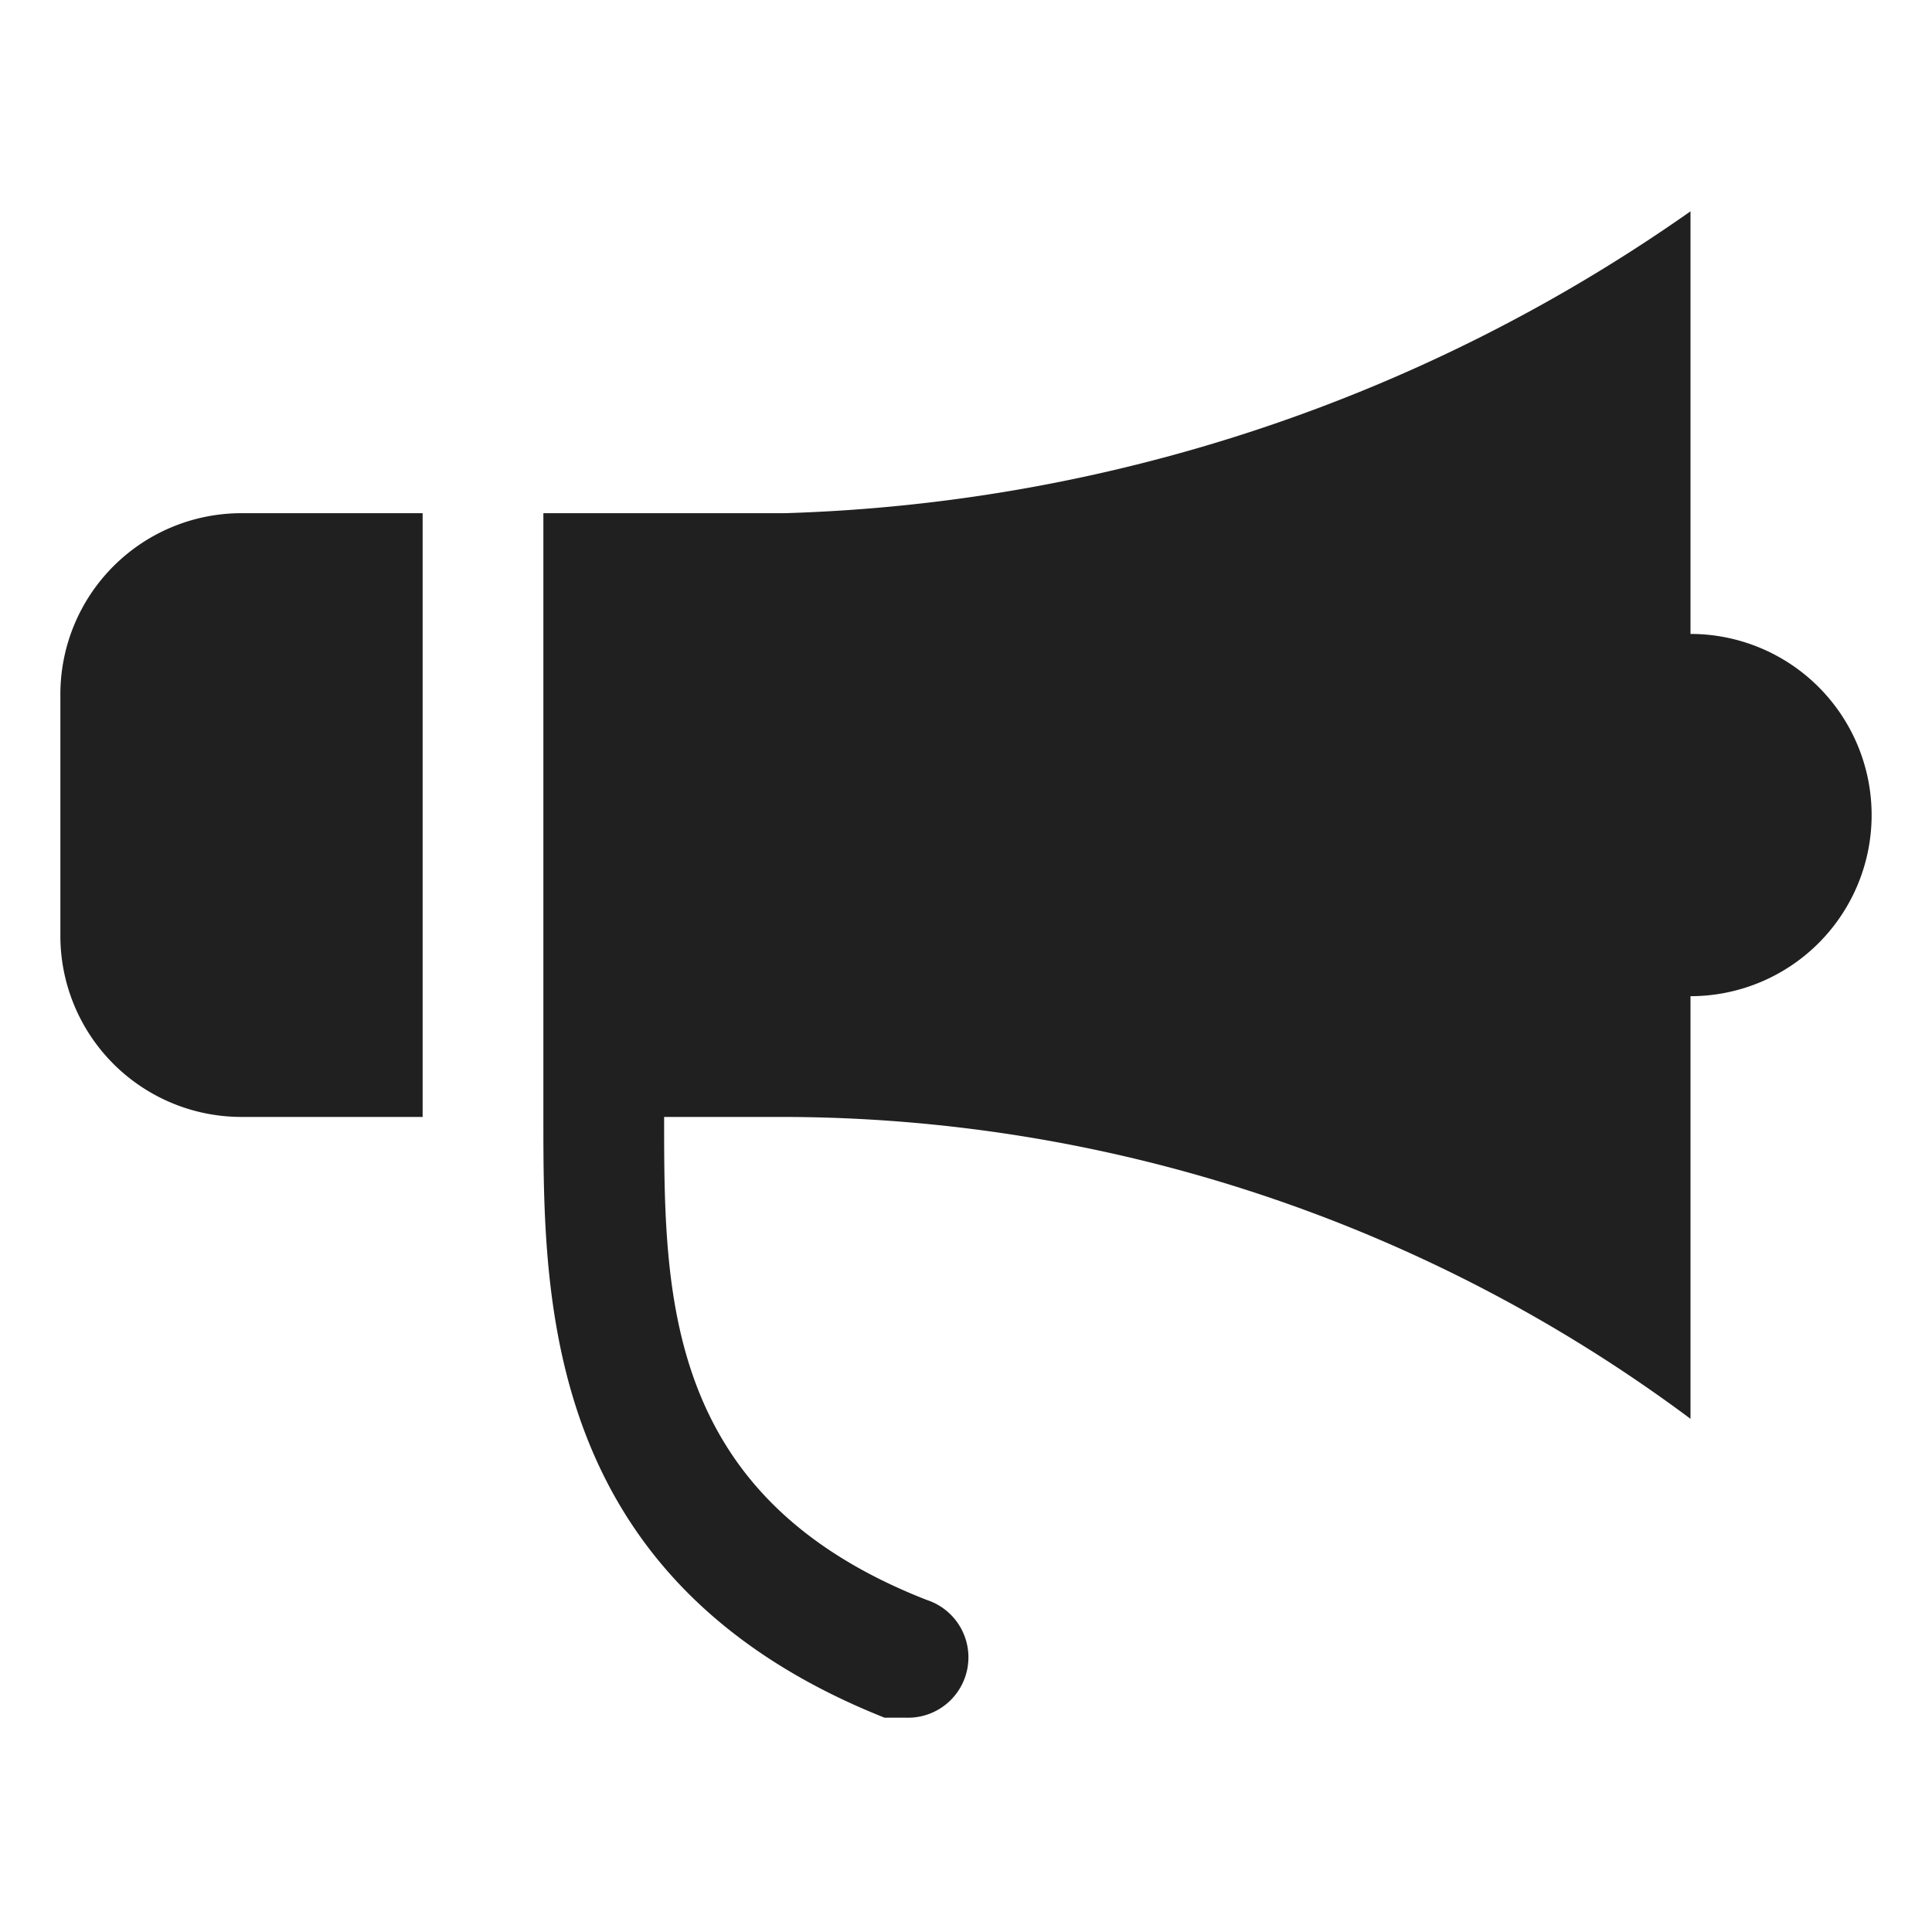 <svg xmlns="http://www.w3.org/2000/svg" viewBox="0 0 64 64" aria-labelledby="title" aria-describedby="desc"><path data-name="layer1" d="M56 21V7a55 55 0 0 1-30 10h-8v20c0 6.1 0 15.4 11.3 19.9h.7a2 2 0 0 0 .7-3.9C22 49.6 22 42.9 22 37h4a50.4 50.4 0 0 1 30 10V33a6 6 0 1 0 0-12zM2 23v8a6 6 0 0 0 6 6h6V17H8a6 6 0 0 0-6 6z" fill="#202020"/></svg>